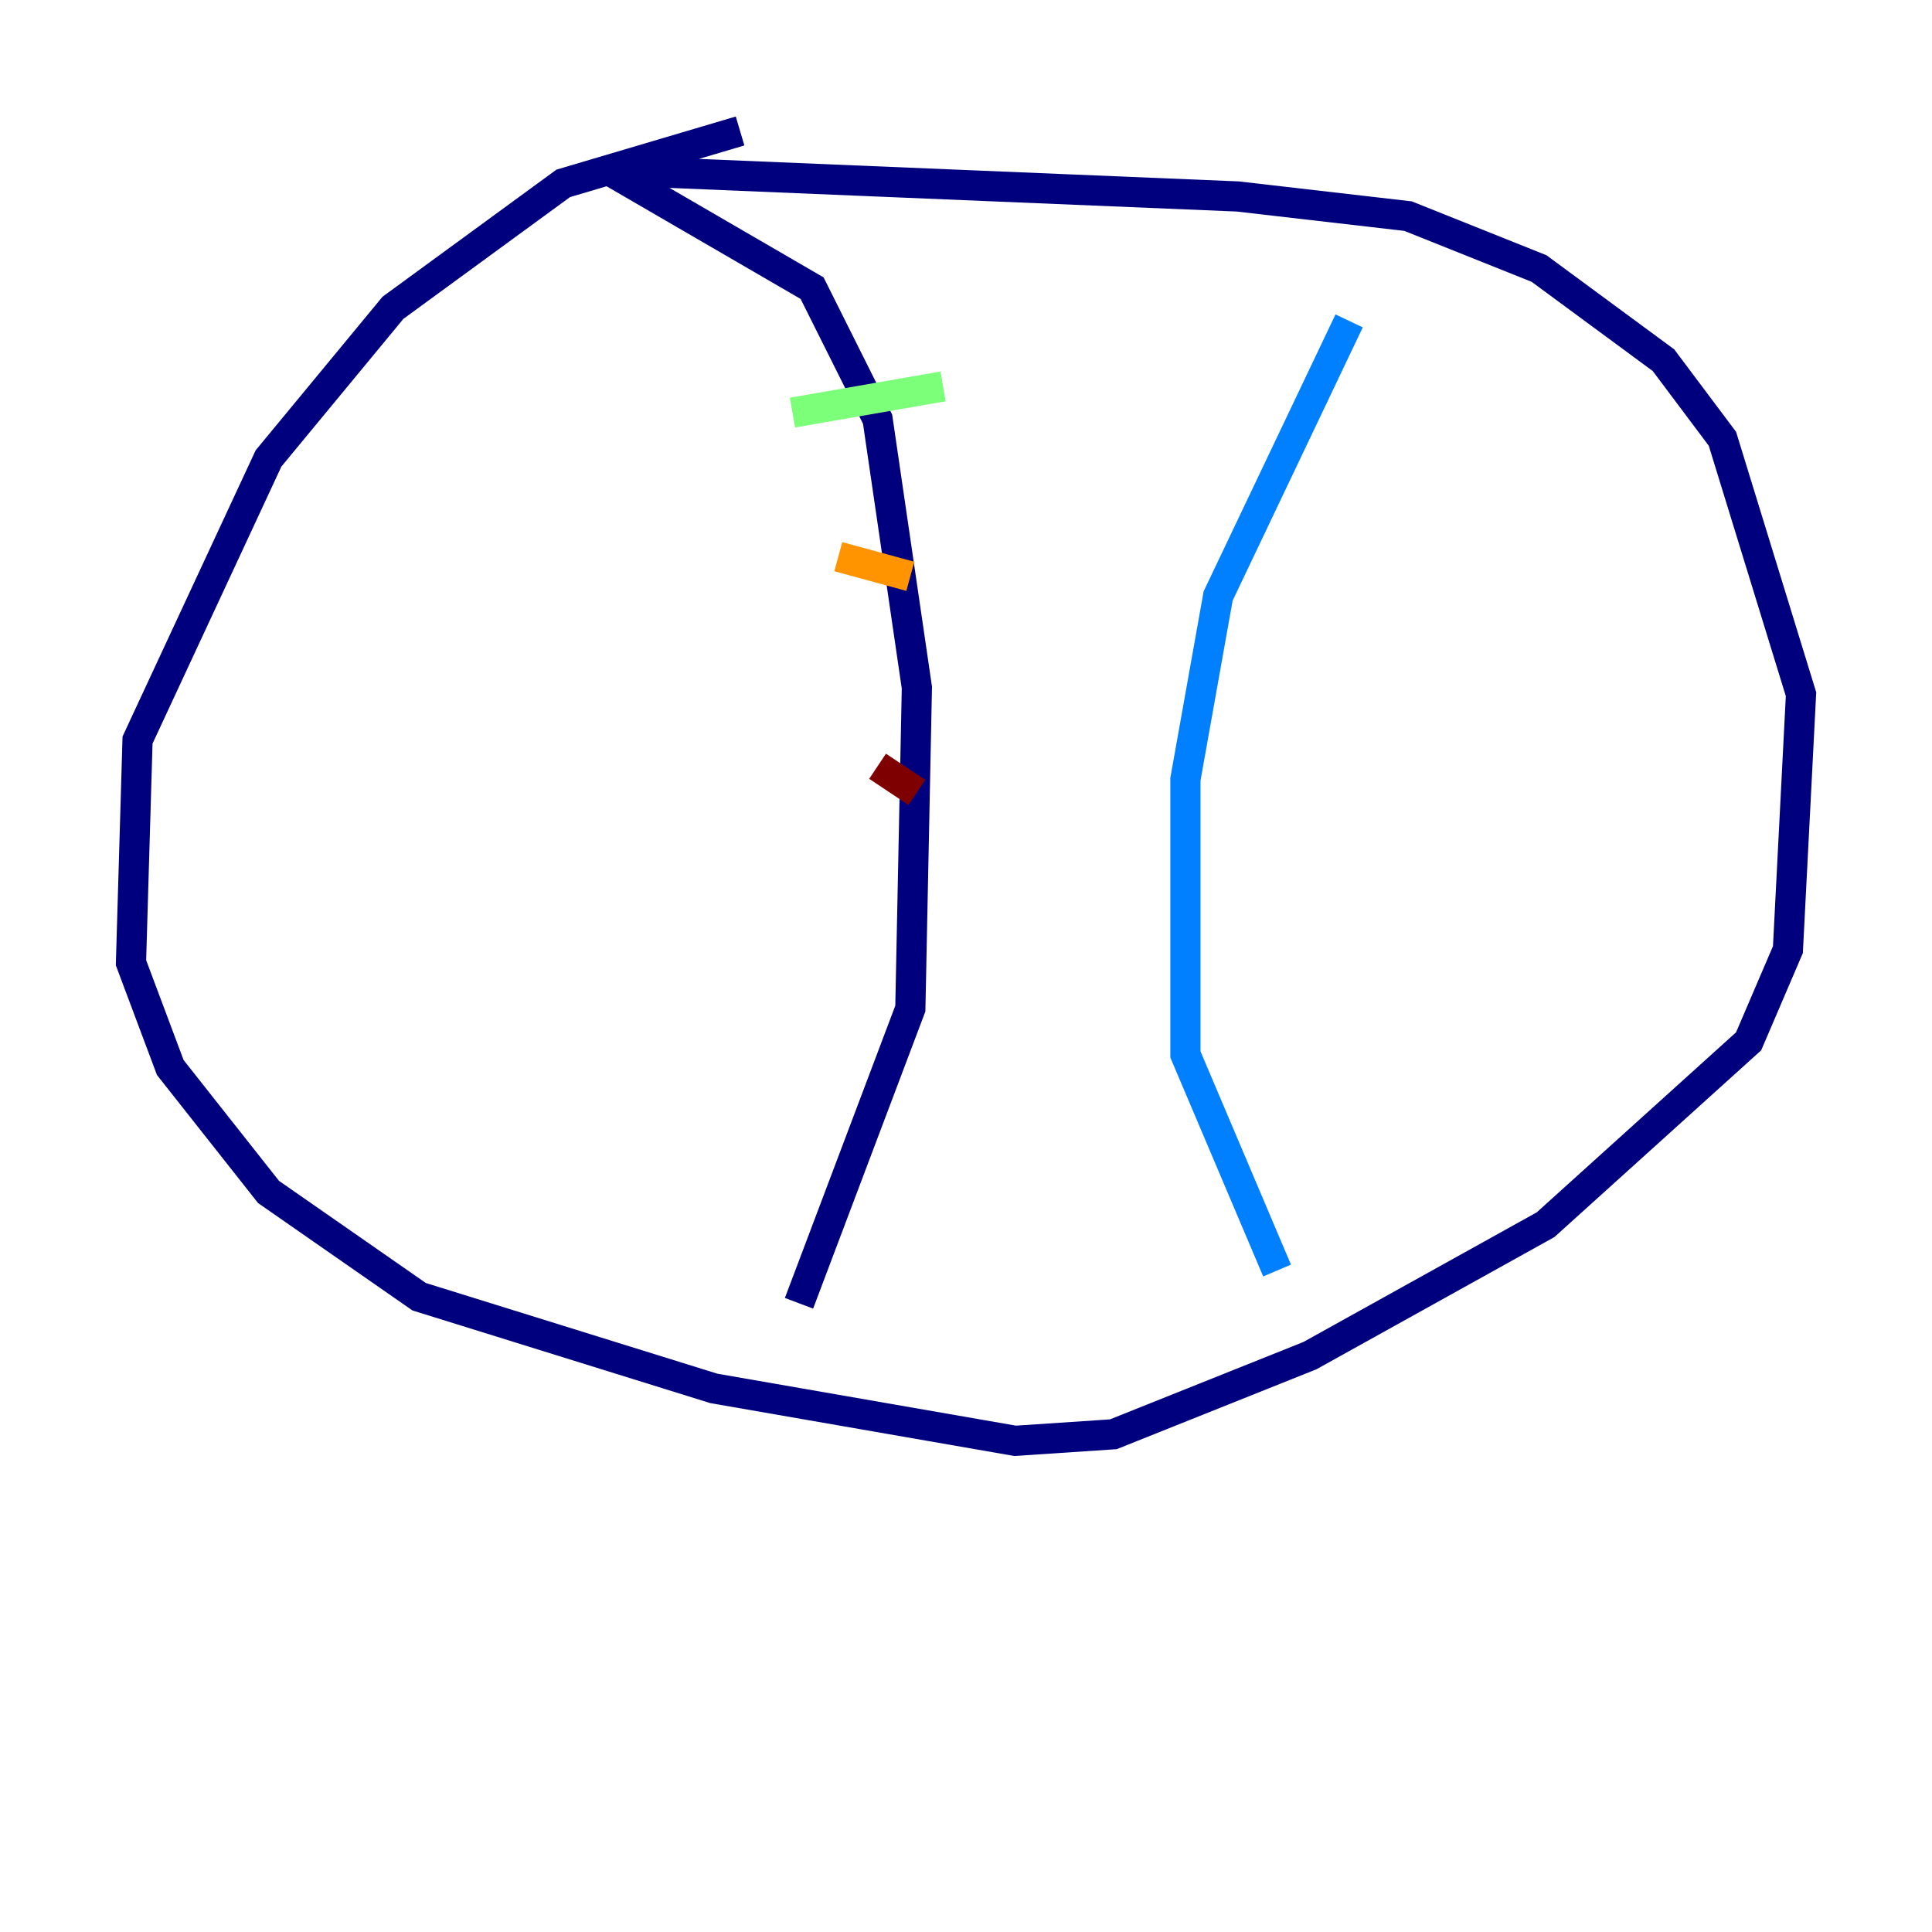 <?xml version="1.0" encoding="utf-8" ?>
<svg baseProfile="tiny" height="128" version="1.2" viewBox="0,0,128,128" width="128" xmlns="http://www.w3.org/2000/svg" xmlns:ev="http://www.w3.org/2001/xml-events" xmlns:xlink="http://www.w3.org/1999/xlink"><defs /><polyline fill="none" points="49.031,8.678 37.315,12.149 26.034,20.393 17.79,30.373 9.112,49.031 8.678,63.783 11.281,70.725 17.79,78.969 27.77,85.912 47.295,91.986 67.254,95.458 73.763,95.024 86.78,89.817 102.4,81.139 115.851,68.99 118.454,62.915 119.322,45.993 114.115,29.071 110.21,23.864 101.966,17.79 93.288,14.319 82.007,13.017 40.352,11.281 53.803,19.091 58.142,27.77 60.746,45.559 60.312,66.82 52.936,86.346" stroke="#00007f" stroke-width="2" /><polyline fill="none" points="89.383,21.261 80.705,39.485 78.536,51.634 78.536,69.858 84.61,84.176" stroke="#0080ff" stroke-width="2" /><polyline fill="none" points="52.502,27.336 62.481,25.6" stroke="#7cff79" stroke-width="2" /><polyline fill="none" points="55.539,36.881 60.312,38.183" stroke="#ff9400" stroke-width="2" /><polyline fill="none" points="58.142,50.766 60.746,52.502" stroke="#7f0000" stroke-width="2" /></svg>